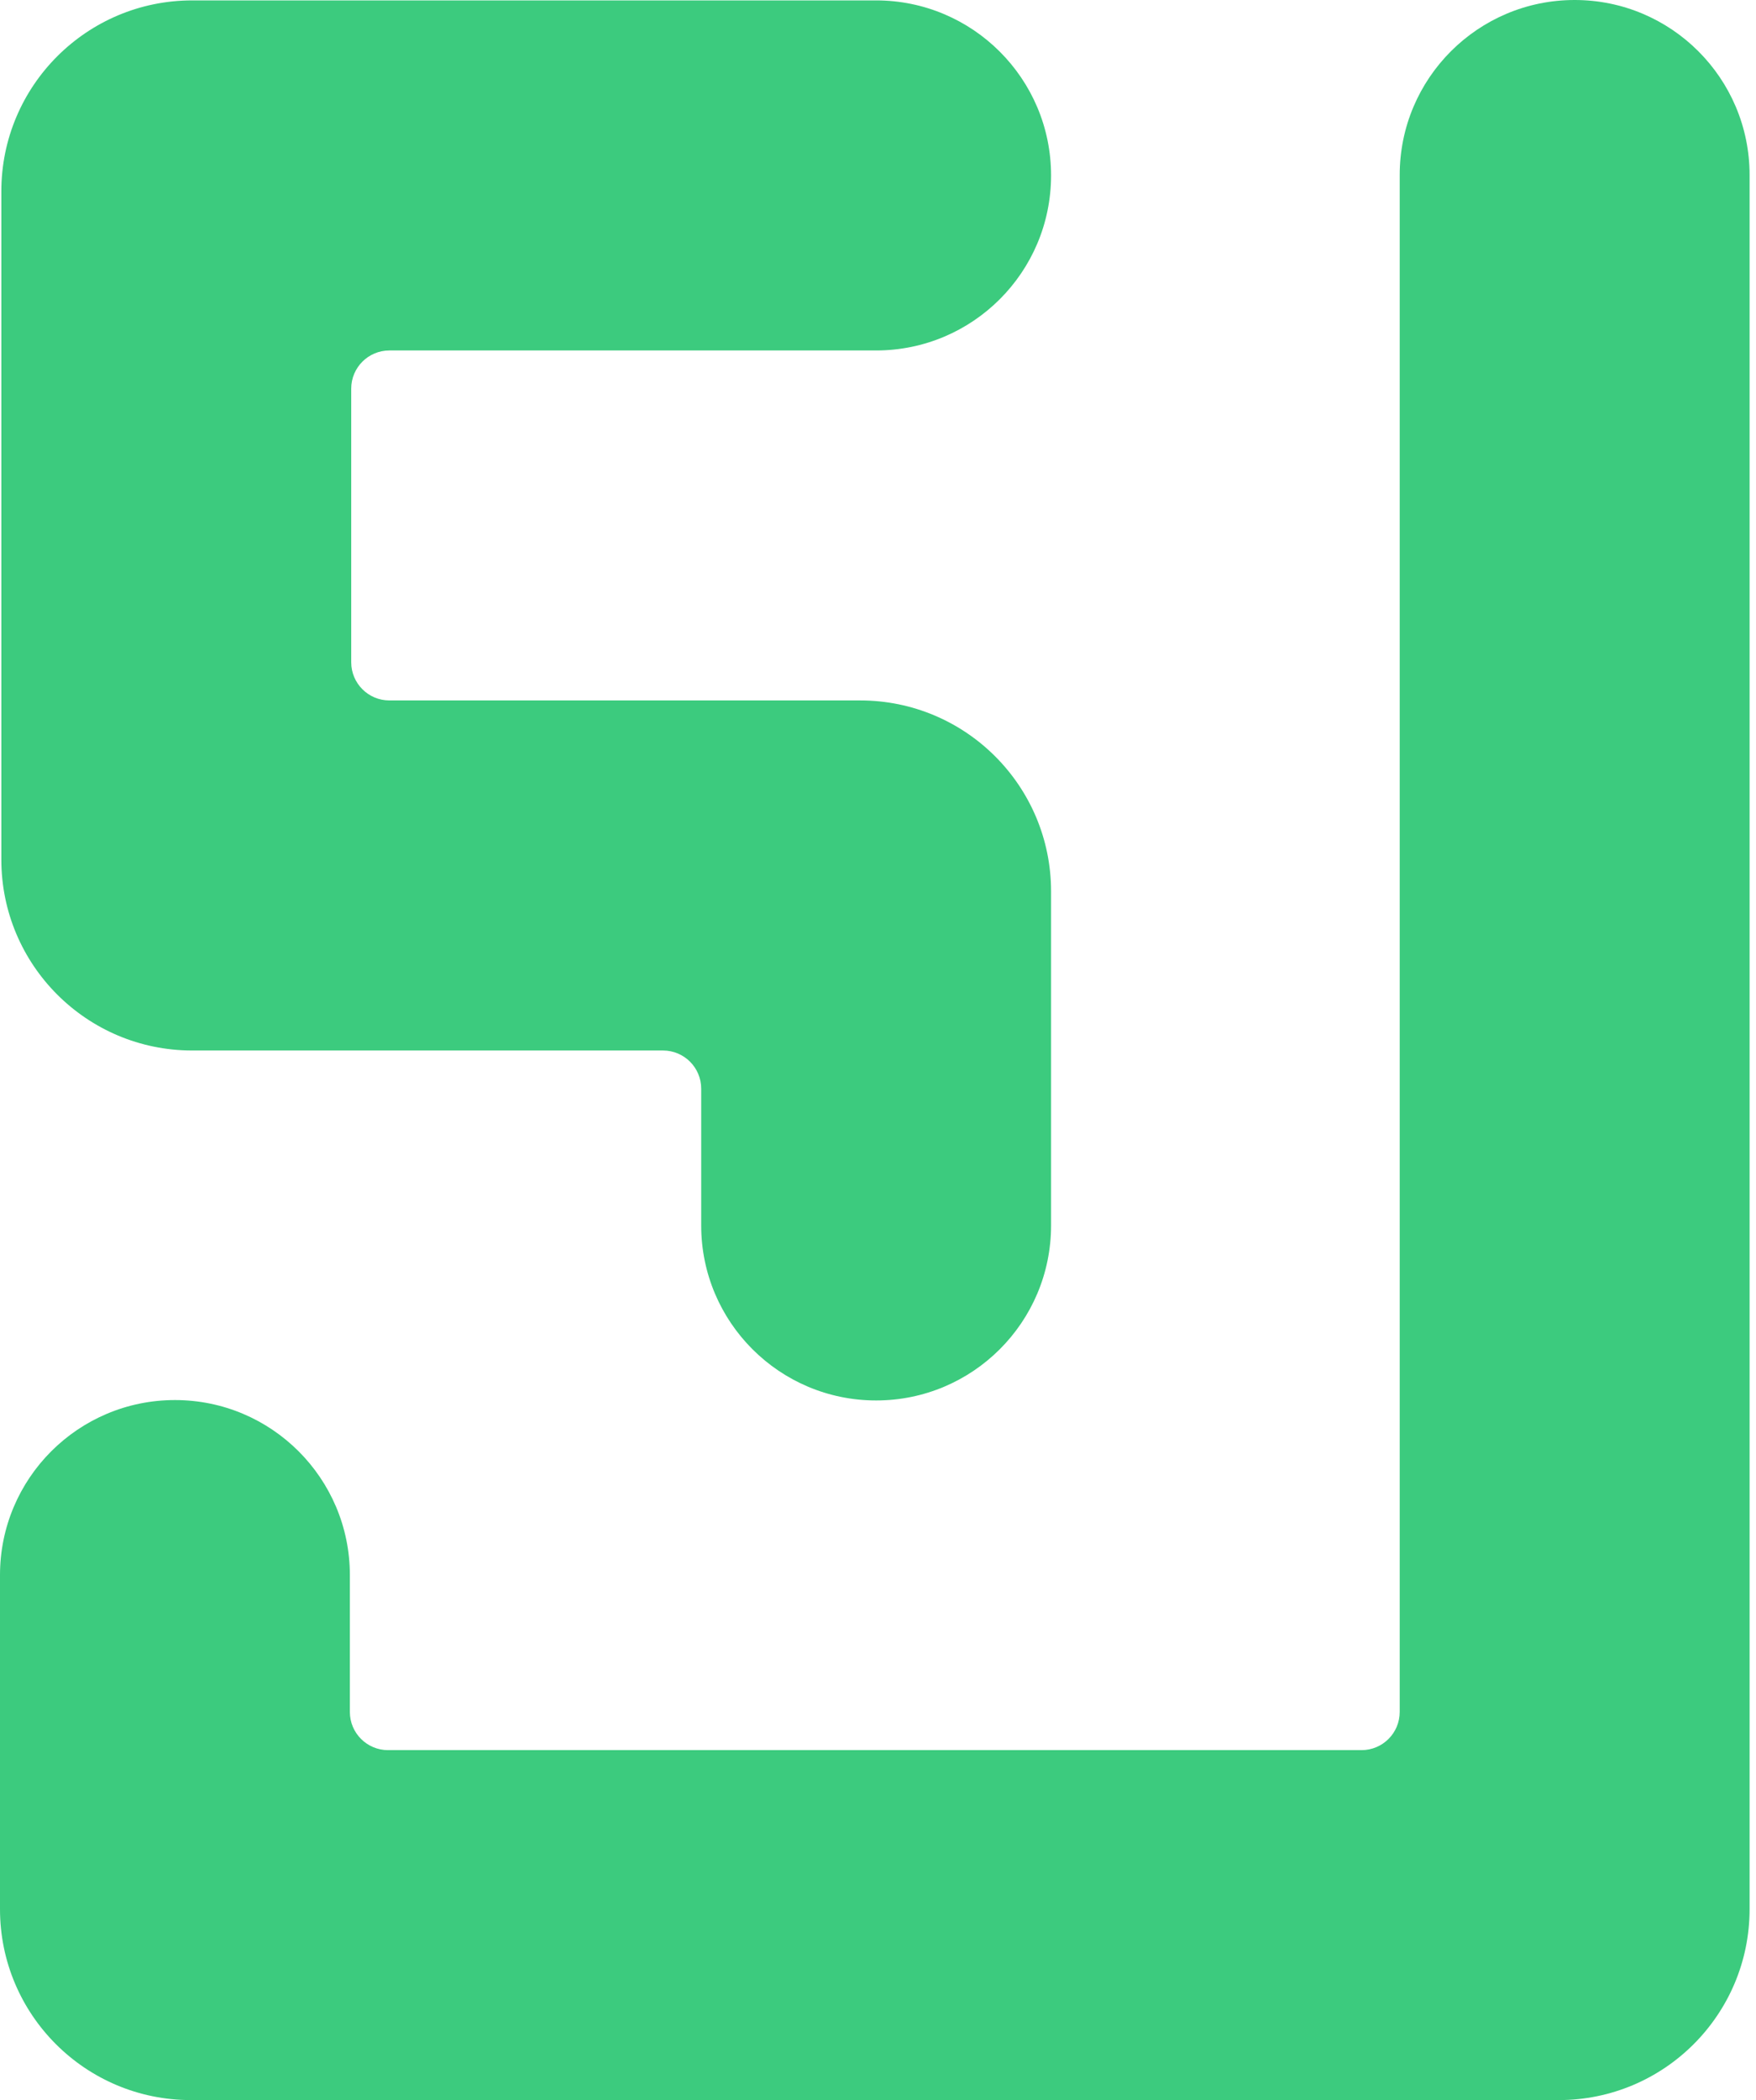 <svg width="92" height="110" viewBox="0 0 92 110" fill="none" xmlns="http://www.w3.org/2000/svg">
<path d="M9.165 73.333C4.103 73.333 0 77.437 0 82.499V100C0 105.523 4.477 110 10 110H81.664C87.186 110 91.664 105.523 91.664 100V9.165C91.664 4.103 87.56 0 82.499 0C77.437 0 73.333 4.103 73.333 9.165V89.67C73.333 90.774 72.438 91.67 71.333 91.67H20.33C19.226 91.67 18.33 90.774 18.33 89.67V82.499C18.33 77.437 14.227 73.333 9.165 73.333Z" fill="#3CCB7E"/>
<path d="M10.07 0.021C4.547 0.021 0.07 4.498 0.07 10.021V45.024C0.07 50.547 4.547 55.024 10.07 55.024H34.737C35.842 55.024 36.737 55.919 36.737 57.024V64.189C36.737 69.251 40.84 73.354 45.902 73.354C50.964 73.354 55.067 69.251 55.067 64.189V46.688C55.067 41.165 50.59 36.688 45.067 36.688H20.401C19.296 36.688 18.401 35.792 18.401 34.688V20.357C18.401 19.253 19.296 18.357 20.401 18.357H45.899C50.962 18.357 55.067 14.253 55.067 9.189C55.067 4.126 50.962 0.021 45.899 0.021H10.07Z" fill="#3CCB7E"/>
</svg>
